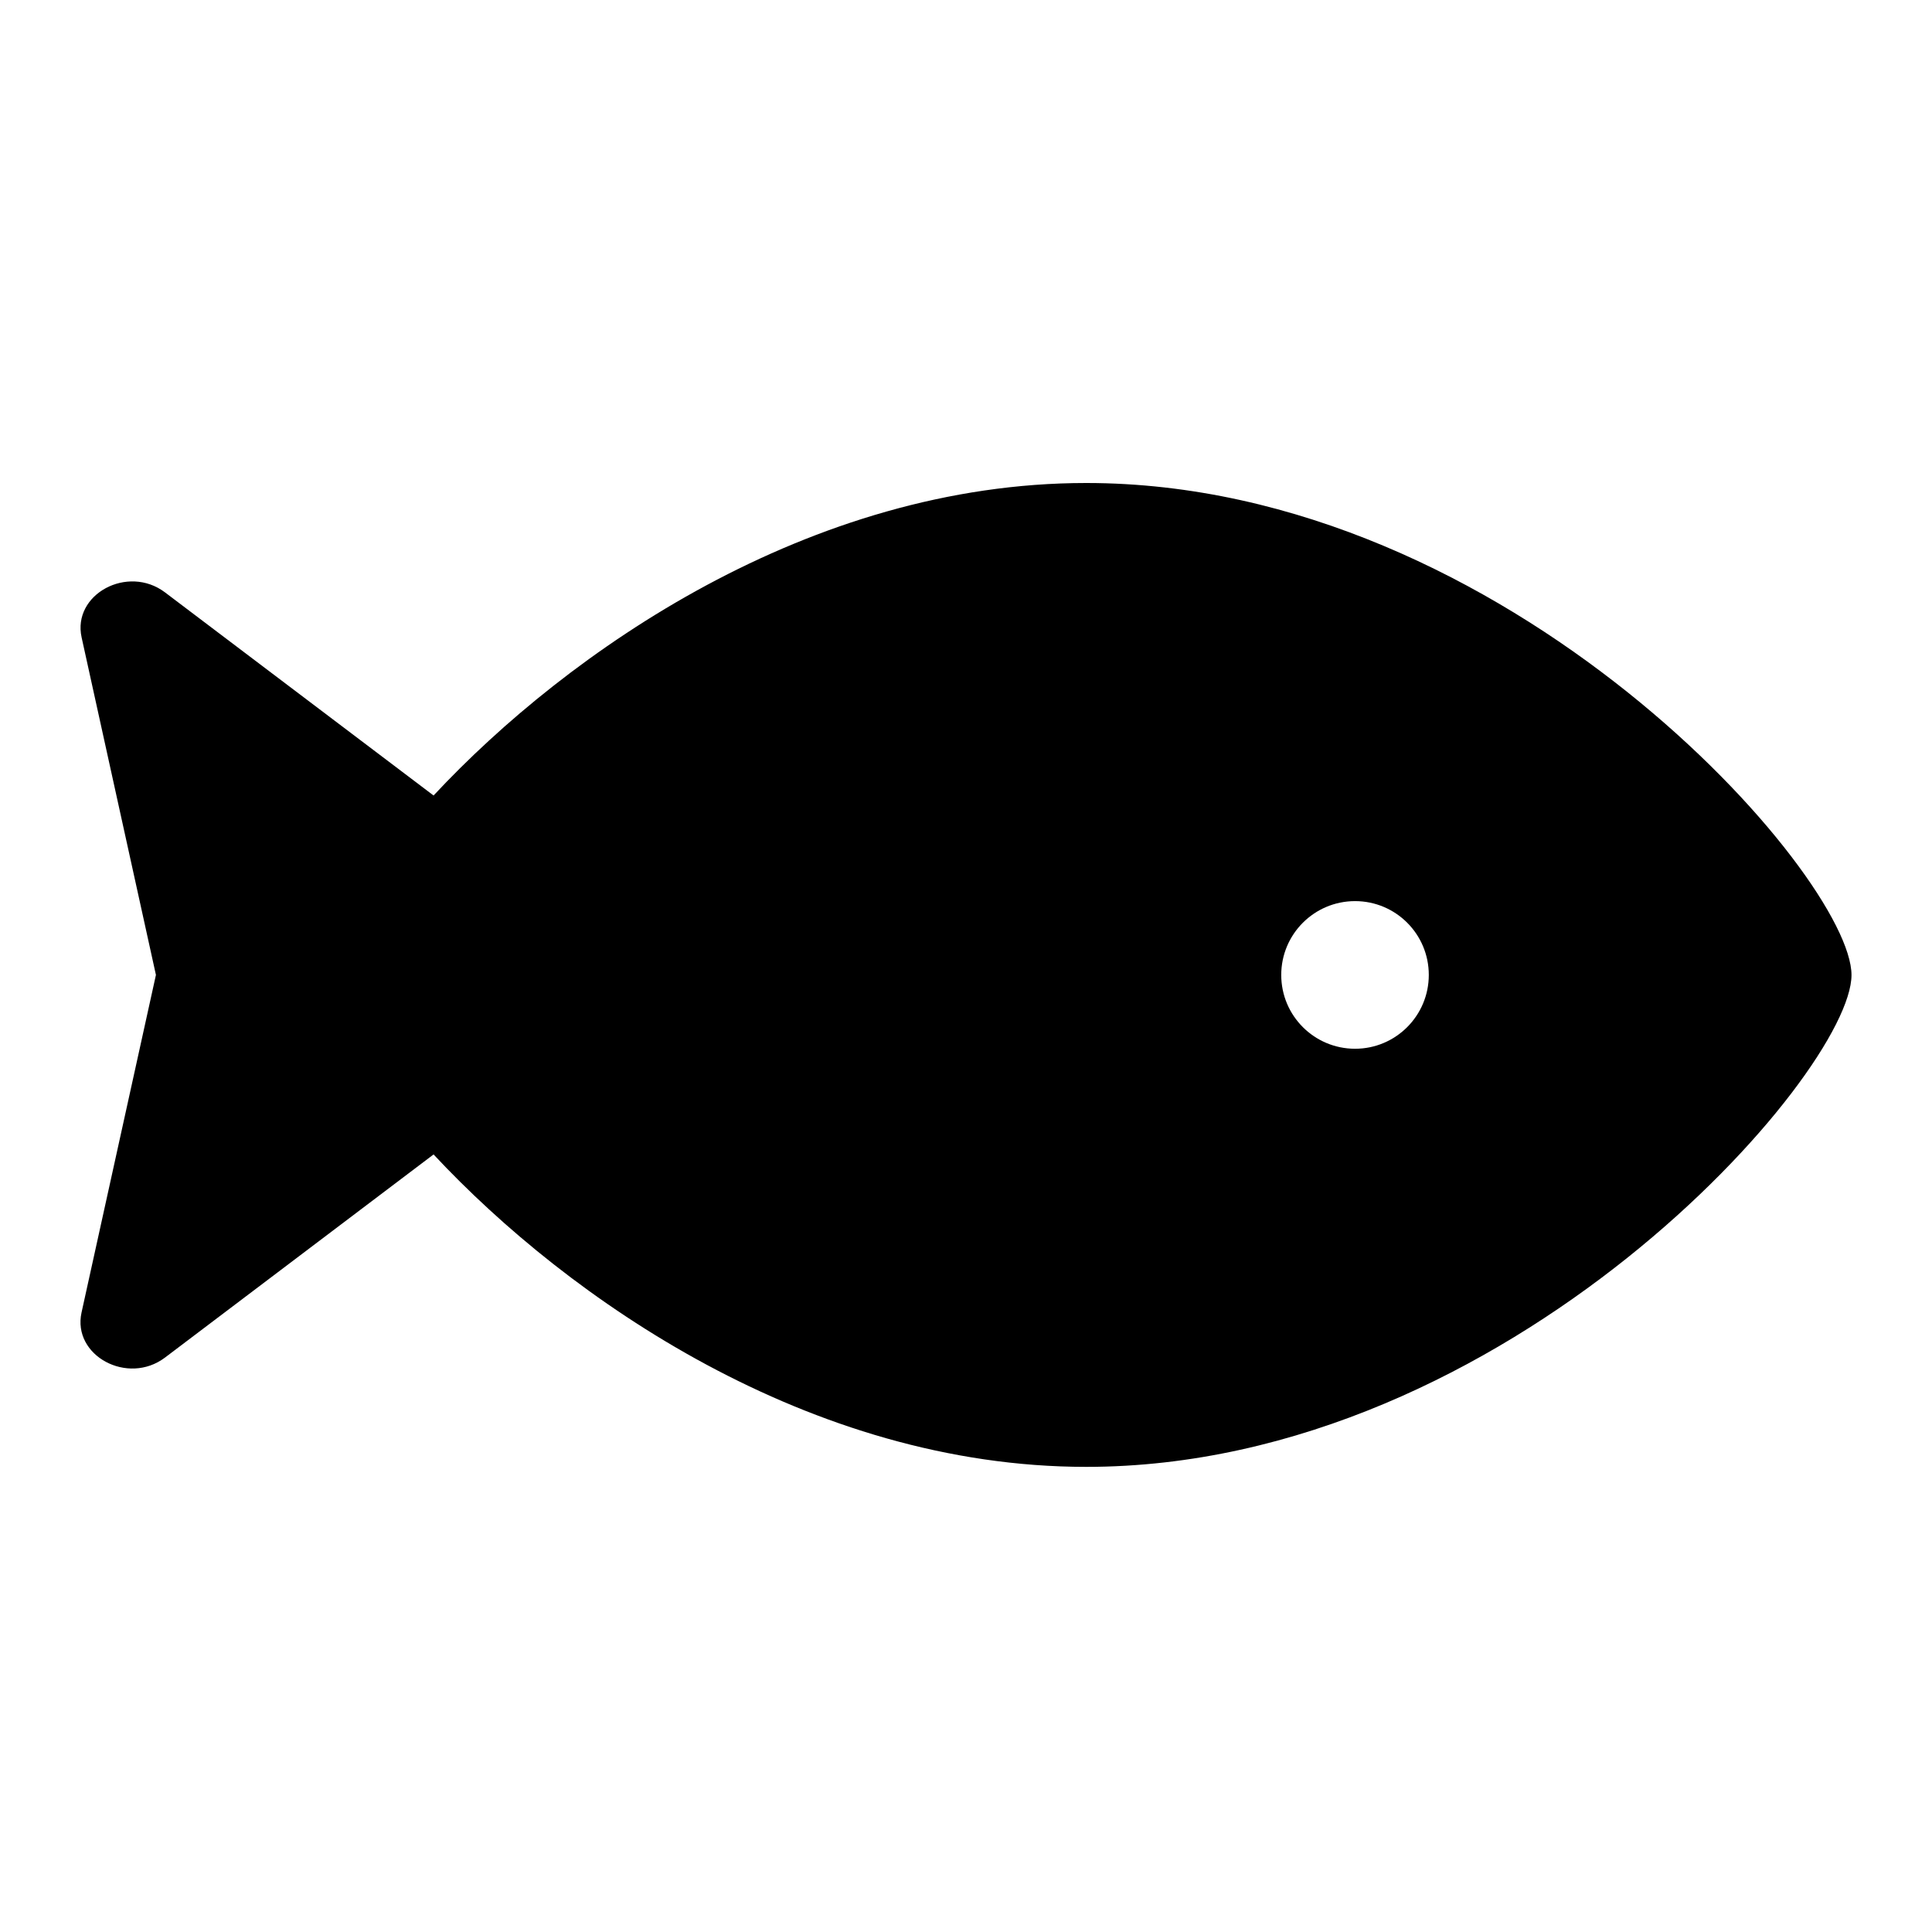 <svg xmlns="http://www.w3.org/2000/svg" width="24" height="24" viewBox="0 0 24 24">
    <g fill="none" fill-rule="evenodd">
        <g fill="#000">
            <path d="M13.493 6c-3.436 0-6.437 2.092-8.107 3.882L2.05 7.359c-.463-.35-1.155.023-1.036.56l.923 4.192-.924 4.193c-.118.537.574.91 1.037.56l3.336-2.523c1.67 1.79 4.671 3.881 8.107 3.881 5.25 0 9.507-4.889 9.507-6.11C23 10.888 18.744 6 13.493 6zm3.34 7.028c-.506 0-.917-.41-.917-.917 0-.506.41-.917.917-.917.506 0 .916.41.916.917 0 .506-.41.917-.916.917z"/>
        </g>
    </g>
</svg>
